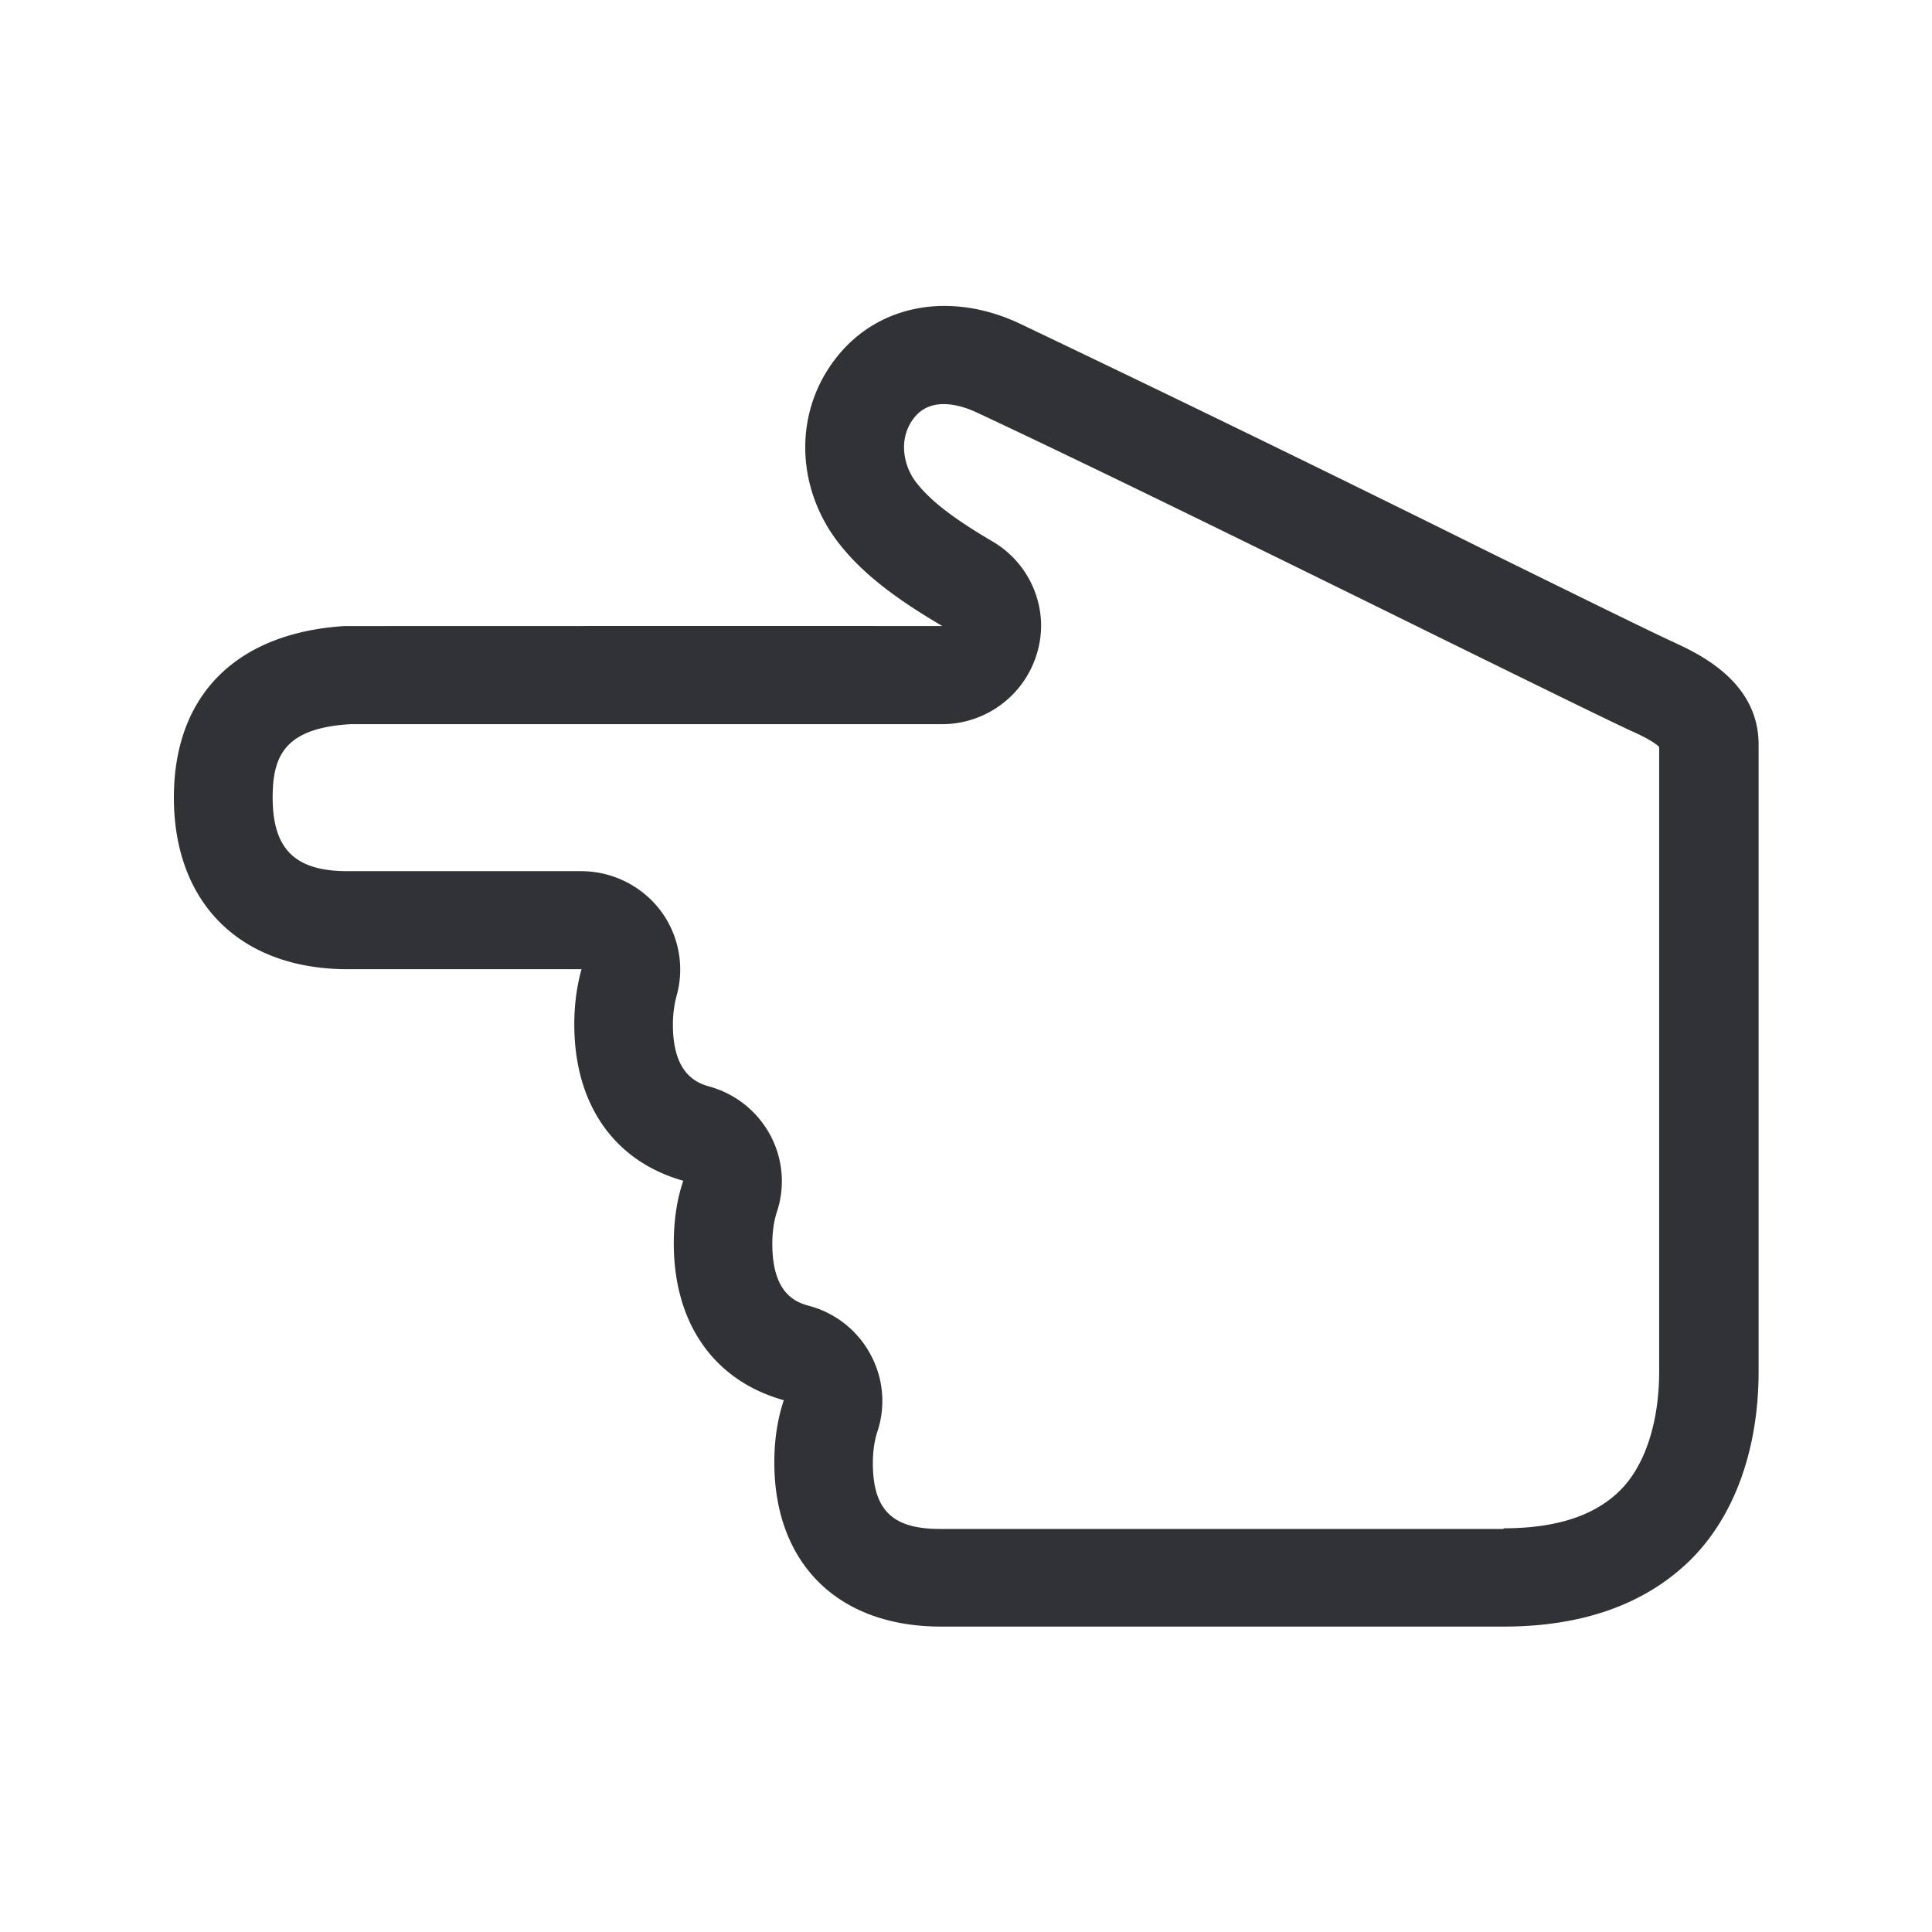 <svg width="24" height="24" fill="none" xmlns="http://www.w3.org/2000/svg"><path fill-rule="evenodd" clip-rule="evenodd" d="M9.737 17.393c-.078.233-.118.49-.118.774 0 1.255.79 2.036 2.062 2.039h6.997c.972 0 1.745-.272 2.303-.81.557-.54.865-1.378.865-2.361V9.248c0-.782-.742-1.126-1.059-1.272-.298-.137-1.265-.613-2.396-1.17l-.08-.04a415.545 415.545 0 0 0-5.647-2.748c-.854-.4-1.742-.24-2.263.41-.266.33-.398.727-.398 1.13 0 .42.146.85.431 1.208.292.367.695.672 1.272 1.011-1.896-.002-5.739 0-6.99 0h-.438c-1.348.087-2.118.863-2.118 2.13 0 1.316.829 2.133 2.162 2.133h2.902c-.058.208-.09.438-.09.684 0 1.003.502 1.703 1.354 1.944-.079.23-.118.493-.118.776 0 1.008.51 1.711 1.367 1.95Zm10.38 1.13c-.318.31-.792.462-1.439.462v.008h-7.006c-.588 0-.829-.238-.829-.818 0-.149.02-.28.056-.39a1.209 1.209 0 0 0-.084-.957 1.222 1.222 0 0 0-.753-.603c-.154-.042-.468-.131-.468-.773 0-.151.02-.283.056-.395a1.209 1.209 0 0 0-.081-.955 1.228 1.228 0 0 0-.748-.602c-.138-.04-.462-.132-.462-.77 0-.135.017-.253.045-.356a1.218 1.218 0 0 0-.202-1.067 1.24 1.24 0 0 0-.983-.485H4.317c-.653 0-.93-.274-.93-.916 0-.527.16-.86.963-.91h7.35a1.231 1.231 0 0 0 1.233-1.219c0-.432-.23-.832-.602-1.05-.482-.283-.762-.499-.936-.717a.728.728 0 0 1-.165-.451c0-.098.022-.241.129-.373.224-.28.613-.137.77-.064 1.426.666 3.726 1.798 5.574 2.708l.056.028c1.272.625 2.196 1.079 2.505 1.222.07.03.271.123.347.199v7.753c0 .644-.18 1.185-.493 1.49Z" fill="#313235"/></svg>